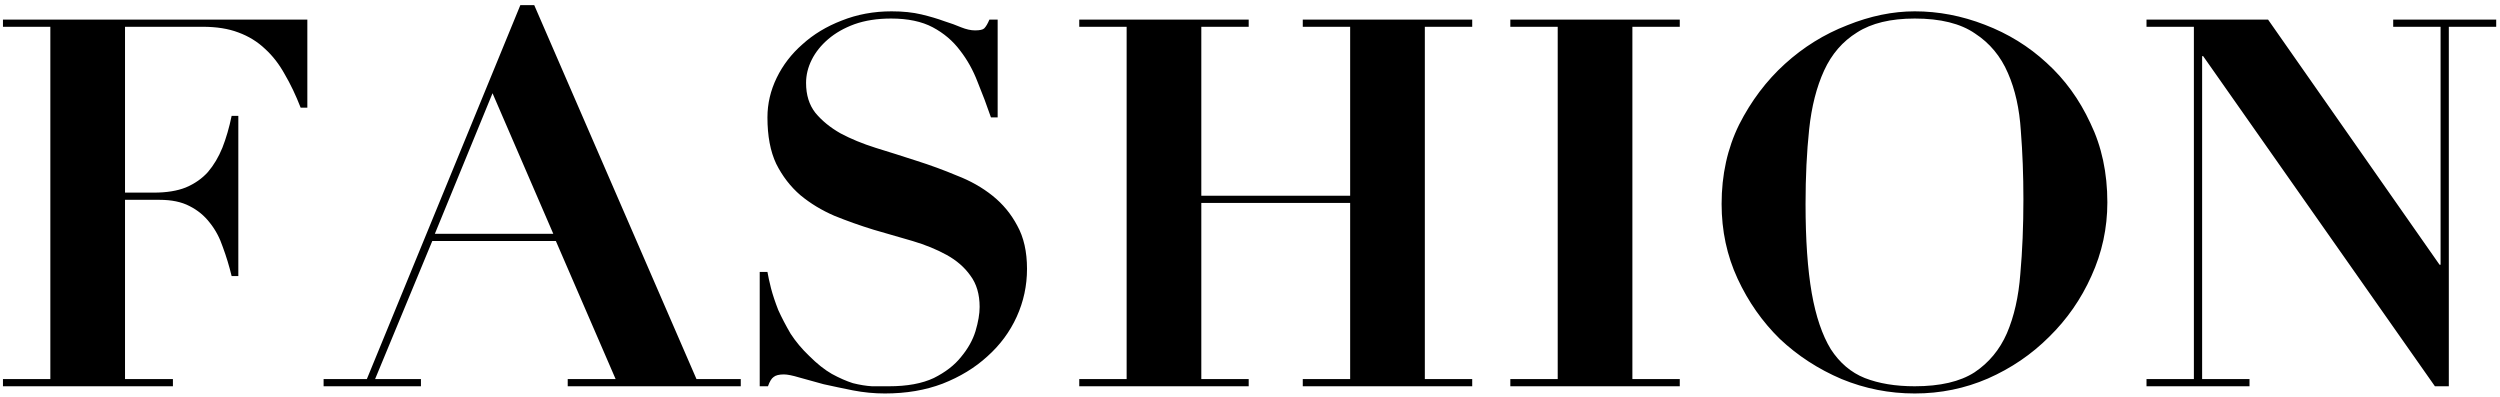 <svg width="466" height="74" viewBox="0 0 466 74" fill="none" xmlns="http://www.w3.org/2000/svg">
<path d="M9.384 4.992H0.552V3.648H57.288V20.064H56.04C55.144 17.76 54.152 15.68 53.064 13.824C52.04 11.968 50.824 10.4 49.416 9.12C48.008 7.776 46.344 6.752 44.424 6.048C42.568 5.344 40.36 4.992 37.8 4.992H23.304V35.904H28.68C31.048 35.904 33.032 35.584 34.632 34.944C36.296 34.24 37.672 33.28 38.76 32.064C39.848 30.784 40.744 29.28 41.448 27.552C42.152 25.76 42.728 23.776 43.176 21.6H44.424V51.456H43.176C42.728 49.6 42.184 47.808 41.544 46.08C40.968 44.352 40.168 42.848 39.144 41.568C38.12 40.224 36.84 39.168 35.304 38.4C33.832 37.632 31.976 37.248 29.736 37.248H23.304V70.656H32.232V72H0.552V70.656H9.384V4.992ZM91.807 17.376L81.055 43.584H103.135L91.807 17.376ZM60.319 70.656H68.383L96.991 0.96H99.583L129.823 70.656H138.079V72H105.823V70.656H114.751L103.615 44.928H80.575L69.919 70.656H78.463V72H60.319V70.656ZM141.611 50.688H143.051C143.179 51.456 143.403 52.48 143.723 53.76C144.043 54.976 144.491 56.32 145.067 57.792C145.707 59.2 146.475 60.672 147.371 62.208C148.331 63.68 149.483 65.056 150.827 66.336C152.299 67.808 153.707 68.928 155.051 69.696C156.459 70.464 157.771 71.04 158.987 71.424C160.267 71.744 161.451 71.936 162.539 72C163.691 72 164.747 72 165.707 72C169.099 72 171.883 71.488 174.059 70.464C176.235 69.376 177.931 68.064 179.147 66.528C180.427 64.992 181.323 63.392 181.835 61.728C182.347 60 182.603 58.496 182.603 57.216C182.603 54.848 182.027 52.896 180.875 51.36C179.787 49.824 178.315 48.544 176.459 47.52C174.603 46.496 172.491 45.632 170.123 44.928C167.755 44.224 165.323 43.52 162.827 42.816C160.331 42.048 157.899 41.184 155.531 40.224C153.163 39.2 151.051 37.92 149.195 36.384C147.339 34.784 145.835 32.832 144.683 30.528C143.595 28.224 143.051 25.344 143.051 21.888C143.051 19.328 143.627 16.864 144.779 14.496C145.931 12.128 147.531 10.048 149.579 8.256C151.627 6.4 154.059 4.928 156.875 3.84C159.755 2.688 162.859 2.112 166.187 2.112C168.299 2.112 170.155 2.304 171.755 2.688C173.355 3.072 174.763 3.488 175.979 3.936C177.195 4.32 178.251 4.704 179.147 5.088C180.107 5.472 180.971 5.664 181.739 5.664C182.635 5.664 183.211 5.536 183.467 5.28C183.787 4.96 184.107 4.416 184.427 3.648H185.963V21.888H184.715C183.947 19.648 183.115 17.44 182.219 15.264C181.387 13.088 180.299 11.136 178.955 9.408C177.611 7.616 175.915 6.176 173.867 5.088C171.819 4 169.227 3.456 166.091 3.456C163.531 3.456 161.259 3.808 159.275 4.512C157.355 5.216 155.723 6.144 154.379 7.296C153.035 8.448 152.011 9.728 151.307 11.136C150.603 12.544 150.251 13.984 150.251 15.456C150.251 17.696 150.827 19.552 151.979 21.024C153.195 22.496 154.763 23.776 156.683 24.864C158.603 25.888 160.779 26.784 163.211 27.552C165.707 28.32 168.235 29.12 170.795 29.952C173.419 30.784 175.947 31.712 178.379 32.736C180.875 33.696 183.083 34.944 185.003 36.48C186.923 38.016 188.459 39.872 189.611 42.048C190.827 44.224 191.435 46.912 191.435 50.112C191.435 53.248 190.795 56.224 189.515 59.04C188.235 61.856 186.411 64.32 184.042 66.432C181.739 68.544 178.955 70.24 175.691 71.52C172.491 72.736 168.907 73.344 164.939 73.344C162.955 73.344 160.971 73.152 158.987 72.768C157.067 72.384 155.243 72 153.515 71.616C151.851 71.168 150.347 70.752 149.003 70.368C147.723 69.984 146.763 69.792 146.123 69.792C145.227 69.792 144.587 69.952 144.203 70.272C143.819 70.528 143.467 71.104 143.147 72H141.611V50.688ZM201.173 3.648H232.757V4.992H223.925V36.48H251.669V4.992H242.837V3.648H274.421V4.992H265.589V70.656H274.421V72H242.837V70.656H251.669V37.824H223.925V70.656H232.757V72H201.173V70.656H210.005V4.992H201.173V3.648ZM281.525 3.648H313.109V4.992H304.277V70.656H313.109V72H281.525V70.656H290.357V4.992H281.525V3.648ZM336.555 38.016C336.555 44.672 336.939 50.208 337.707 54.624C338.475 58.976 339.659 62.464 341.259 65.088C342.923 67.648 345.035 69.44 347.595 70.464C350.219 71.488 353.323 72 356.907 72C361.643 72 365.355 71.136 368.043 69.408C370.731 67.616 372.747 65.184 374.091 62.112C375.435 58.976 376.267 55.296 376.587 51.072C376.971 46.784 377.163 42.144 377.163 37.152C377.163 32.672 377.003 28.416 376.683 24.384C376.427 20.288 375.627 16.704 374.283 13.632C372.939 10.496 370.891 8.032 368.139 6.24C365.451 4.384 361.707 3.456 356.907 3.456C352.427 3.456 348.843 4.32 346.155 6.048C343.467 7.712 341.419 10.08 340.011 13.152C338.603 16.224 337.675 19.872 337.227 24.096C336.779 28.32 336.555 32.96 336.555 38.016ZM320.907 38.016C320.907 32.576 321.995 27.648 324.171 23.232C326.411 18.816 329.259 15.04 332.715 11.904C336.171 8.768 340.043 6.368 344.331 4.704C348.619 2.976 352.811 2.112 356.907 2.112C361.323 2.112 365.675 2.944 369.963 4.608C374.315 6.272 378.155 8.64 381.483 11.712C384.875 14.784 387.595 18.528 389.643 22.944C391.755 27.296 392.811 32.224 392.811 37.728C392.811 42.528 391.819 47.104 389.835 51.456C387.915 55.744 385.291 59.52 381.963 62.784C378.699 66.048 374.891 68.64 370.539 70.56C366.251 72.416 361.707 73.344 356.907 73.344C352.171 73.344 347.627 72.448 343.275 70.656C338.923 68.8 335.083 66.304 331.755 63.168C328.491 59.968 325.867 56.224 323.883 51.936C321.899 47.648 320.907 43.008 320.907 38.016ZM400.108 3.648H422.764L454.732 49.344H454.924V4.992H446.092V3.648H465.292V4.992H456.46V72H453.868L410.668 10.464H410.476V70.656H419.308V72H400.108V70.656H408.94V4.992H400.108V3.648Z" fill="black"/>
</svg>
